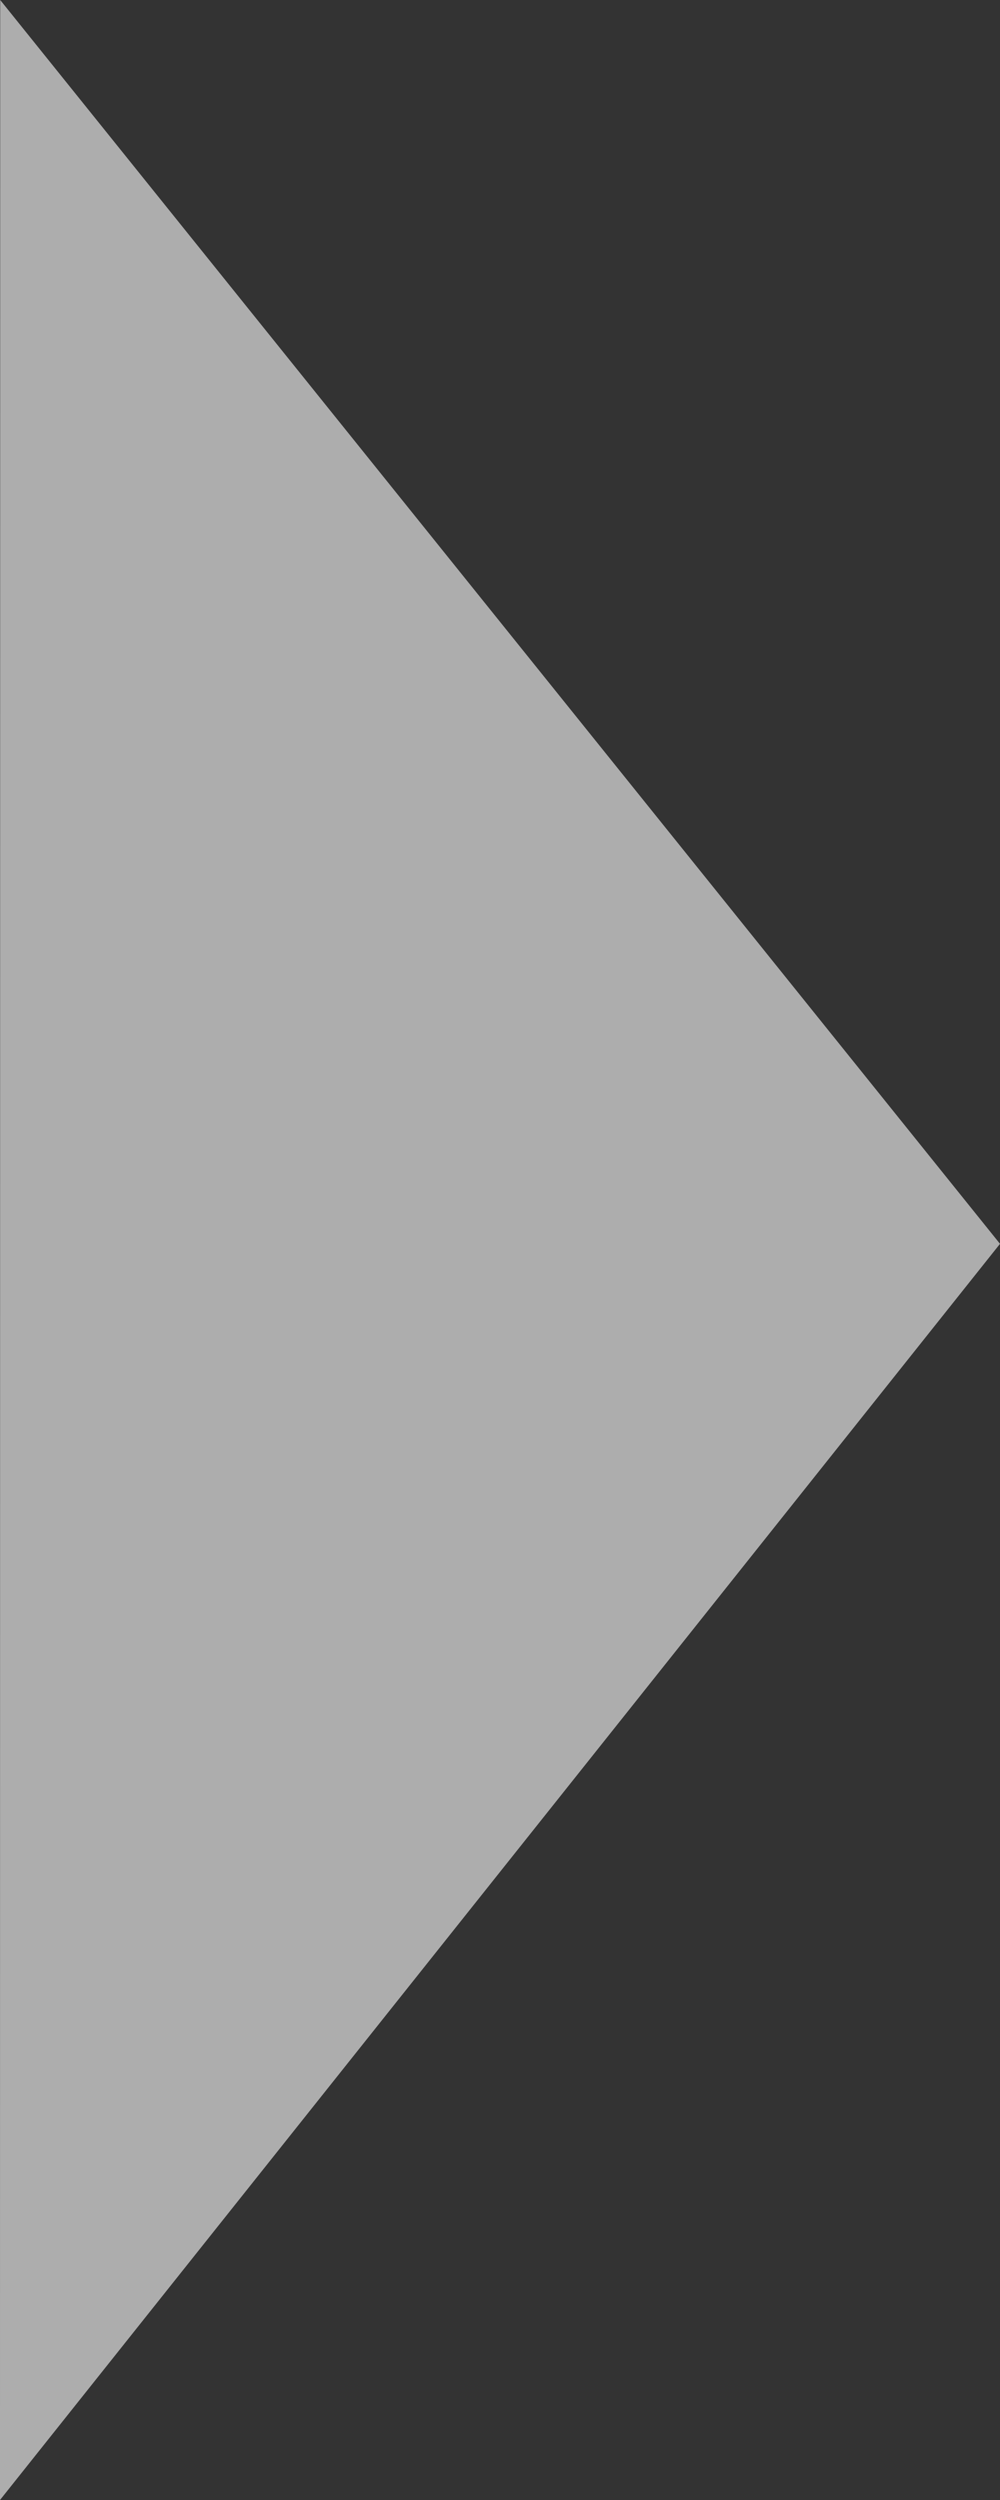 <svg width="24" height="60" viewBox="0 0 24 60" fill="none" xmlns="http://www.w3.org/2000/svg">
<rect x="0" y="0" width="24" height="60" fill="#333333" stroke="none"/>
<path d="M24 29.852L0.005 0L0 60L24 29.852Z" fill="white" fill-opacity="0.6"/>
</svg>
